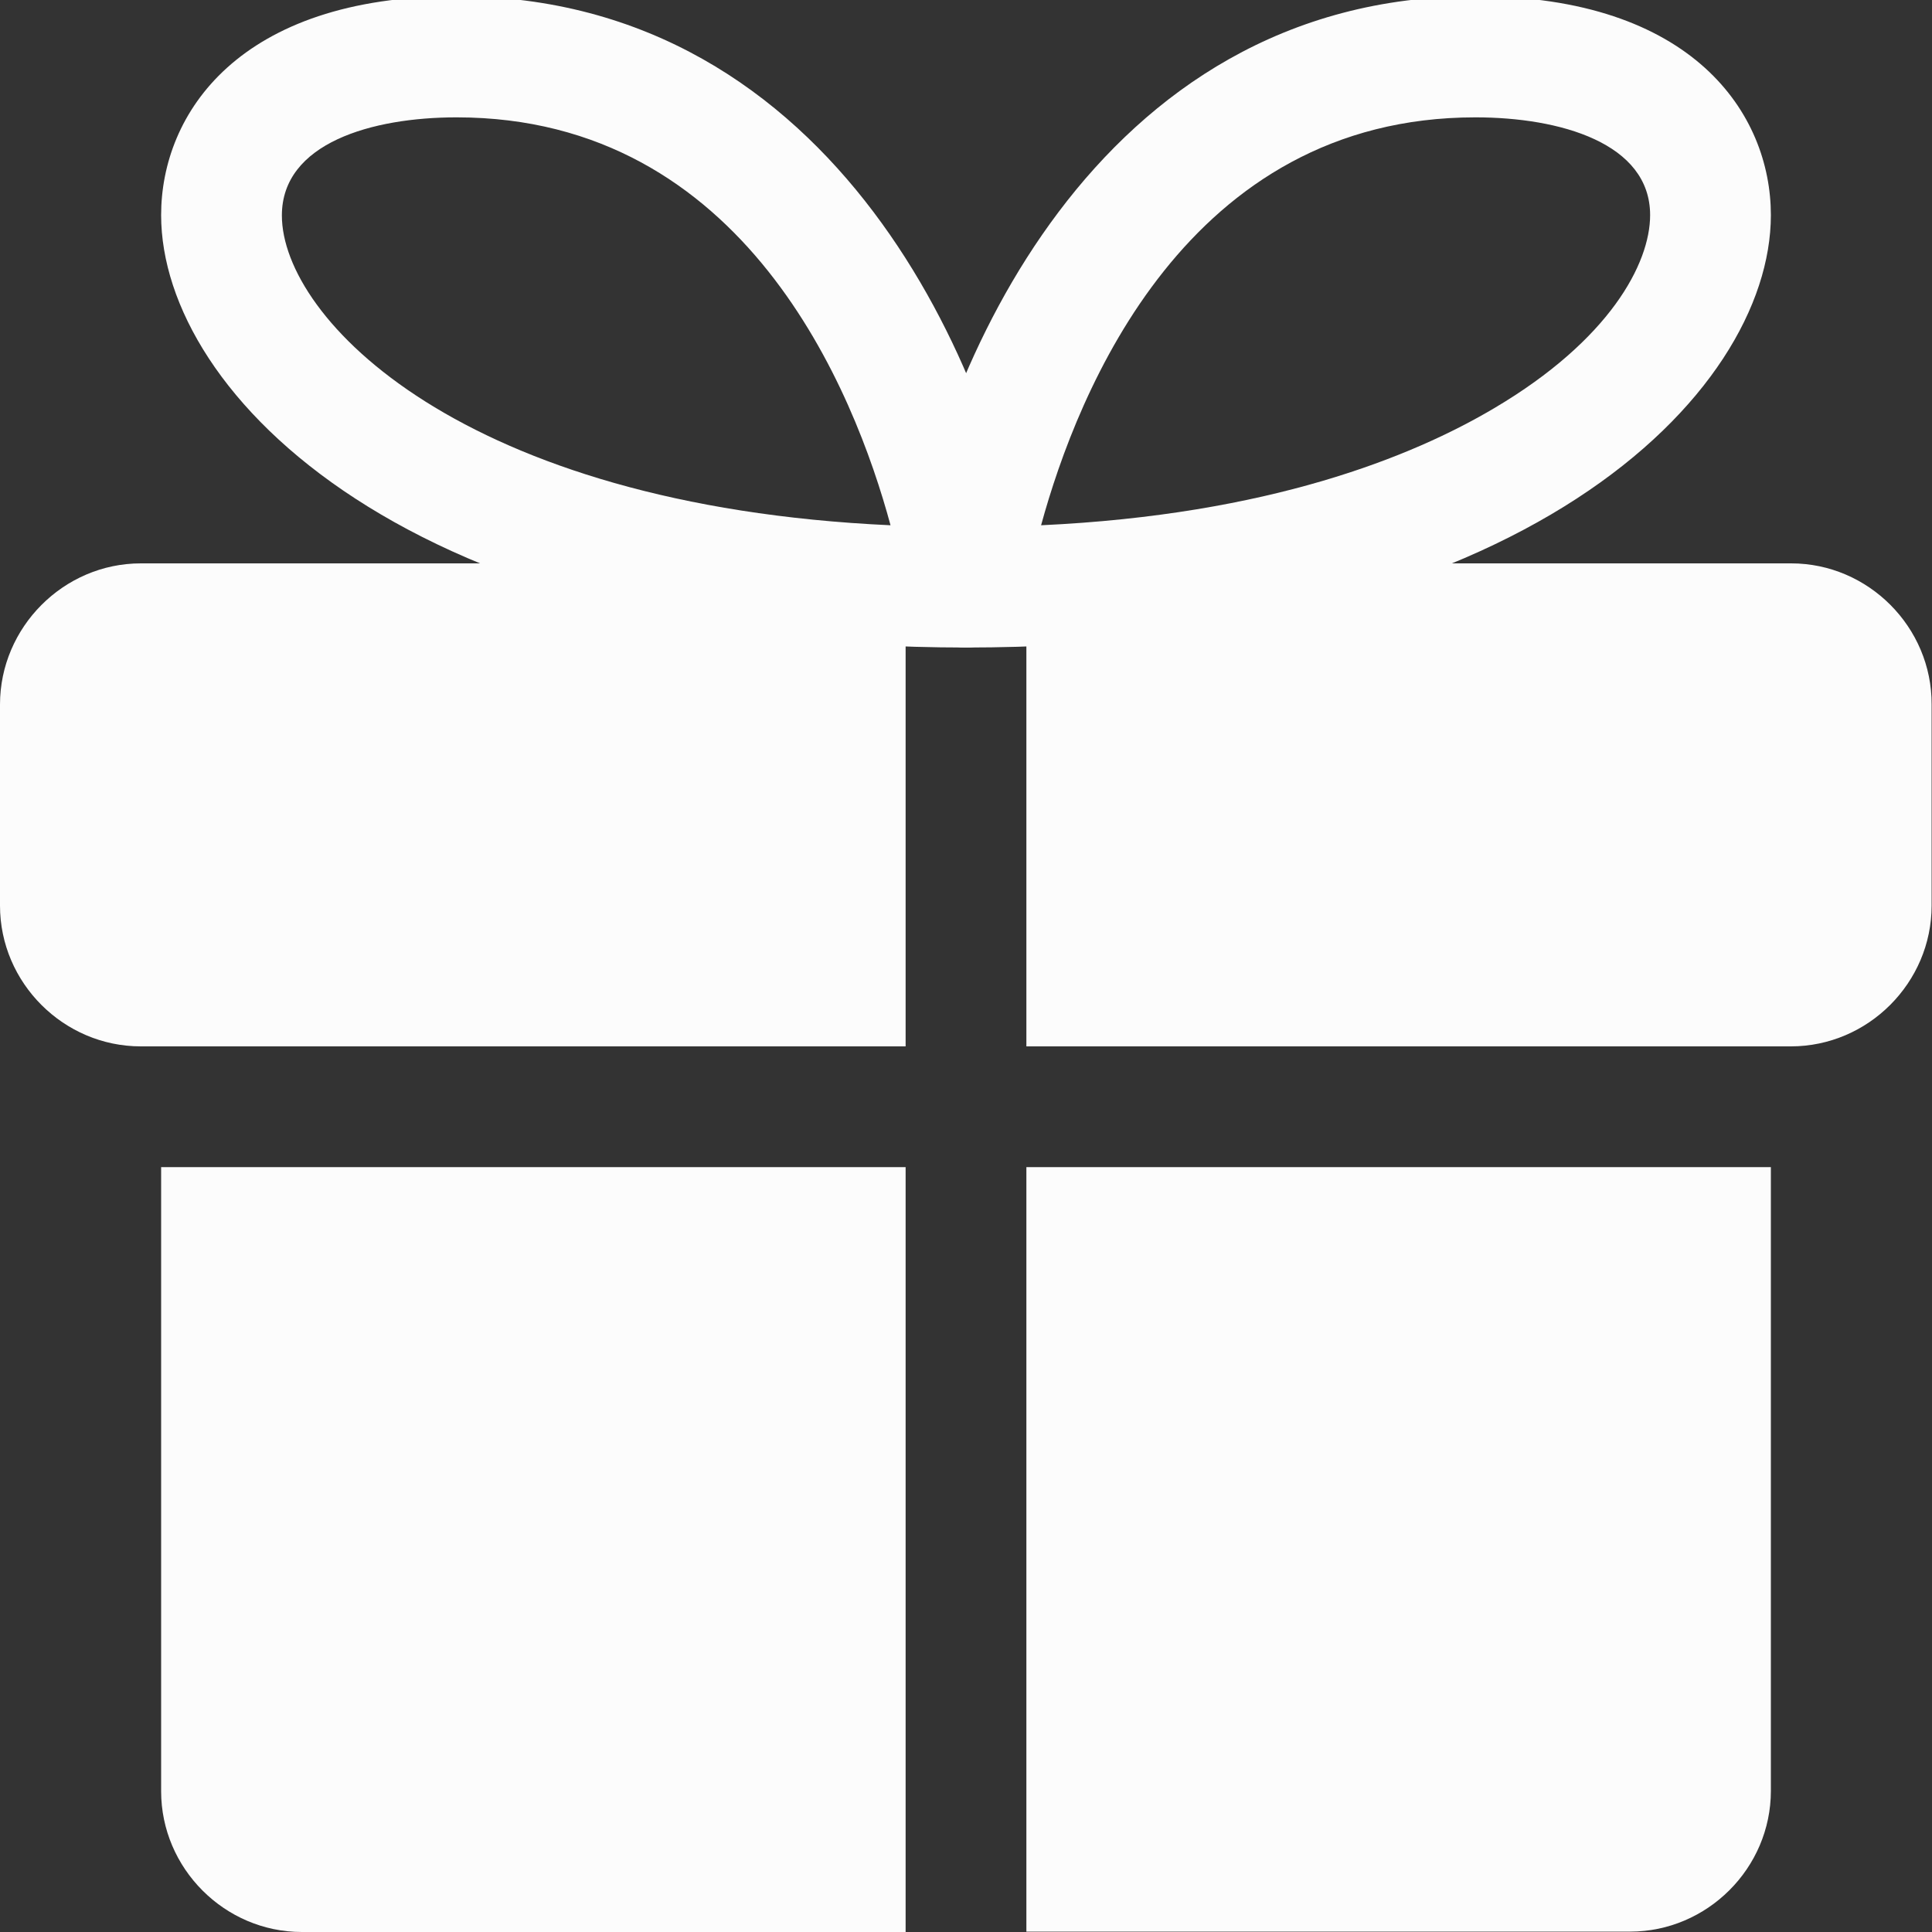 <?xml version="1.0" encoding="utf-8"?>
<!-- Generator: Adobe Illustrator 24.2.3, SVG Export Plug-In . SVG Version: 6.00 Build 0)  -->
<svg version="1.1" id="Bold" xmlns="http://www.w3.org/2000/svg" xmlns:xlink="http://www.w3.org/1999/xlink" x="0px" y="0px"
	 viewBox="0 0 512 512" style="enable-background:new 0 0 512 512;" xml:space="preserve">
<rect x="0" y="0" width="512" height="512" fill="#333333" stroke="none"/>
<style type="text/css">
	.st0{fill:#FCFCFC;}
</style>
<g>
	<path class="st0" d="M42.7,309.3H240V512H80c-20.5,0-37.3-16.9-37.3-37.3V309.3z"/>
</g>
<g>
	<path class="st0" d="M469.3,309.3v165.3c0,20.5-16.9,37.3-37.3,37.3H272V309.3H469.3z"/>
</g>
<g>
	<path class="st0" d="M0,186.7V240c0,20.5,16.9,37.3,37.3,37.3h5.3H240v-32v-96H37.3C16.9,149.3,0,166.2,0,186.7z"/>
</g>
<g>
	<path class="st0" d="M474.7,149.3H272v96v32h197.3h5.3c20.5,0,37.3-16.9,37.3-37.3v-53.3C512,166.2,495.1,149.3,474.7,149.3z"/>
</g>
<g>
	<path class="st0" d="M256,171.6c-4.7,0-9.1-2-12.1-5.5c-3.1-3.5-4.4-8.2-3.7-12.8C248.1,99.9,289.7-1,391-1
		c57.8,0,78.3,31.3,78.3,58C469.3,104.6,403.1,171.6,256,171.6L256,171.6z M391,31.1c-76.4,0-105.4,72.6-115.1,108.1
		c60.3-2.8,98.3-18.1,120.2-31.1c30.4-18,41.2-38.2,41.2-51.1C437.3,37.9,413.4,31.1,391,31.1z"/>
</g>
<g>
	<path class="st0" d="M256,171.6c-147.1,0-213.3-67-213.3-114.6c0-26.8,20.5-58,78.3-58C222.3-0.9,264,99.9,271.9,153.3
		c0.7,4.6-0.7,9.3-3.7,12.8C265.1,169.6,260.7,171.6,256,171.6L256,171.6z M121,31.1c-22.4,0-46.3,6.8-46.3,26
		c0,27.2,47.6,76.9,161.3,82.1C226.4,103.7,197.4,31.1,121,31.1L121,31.1z"/>
</g>
</svg>
